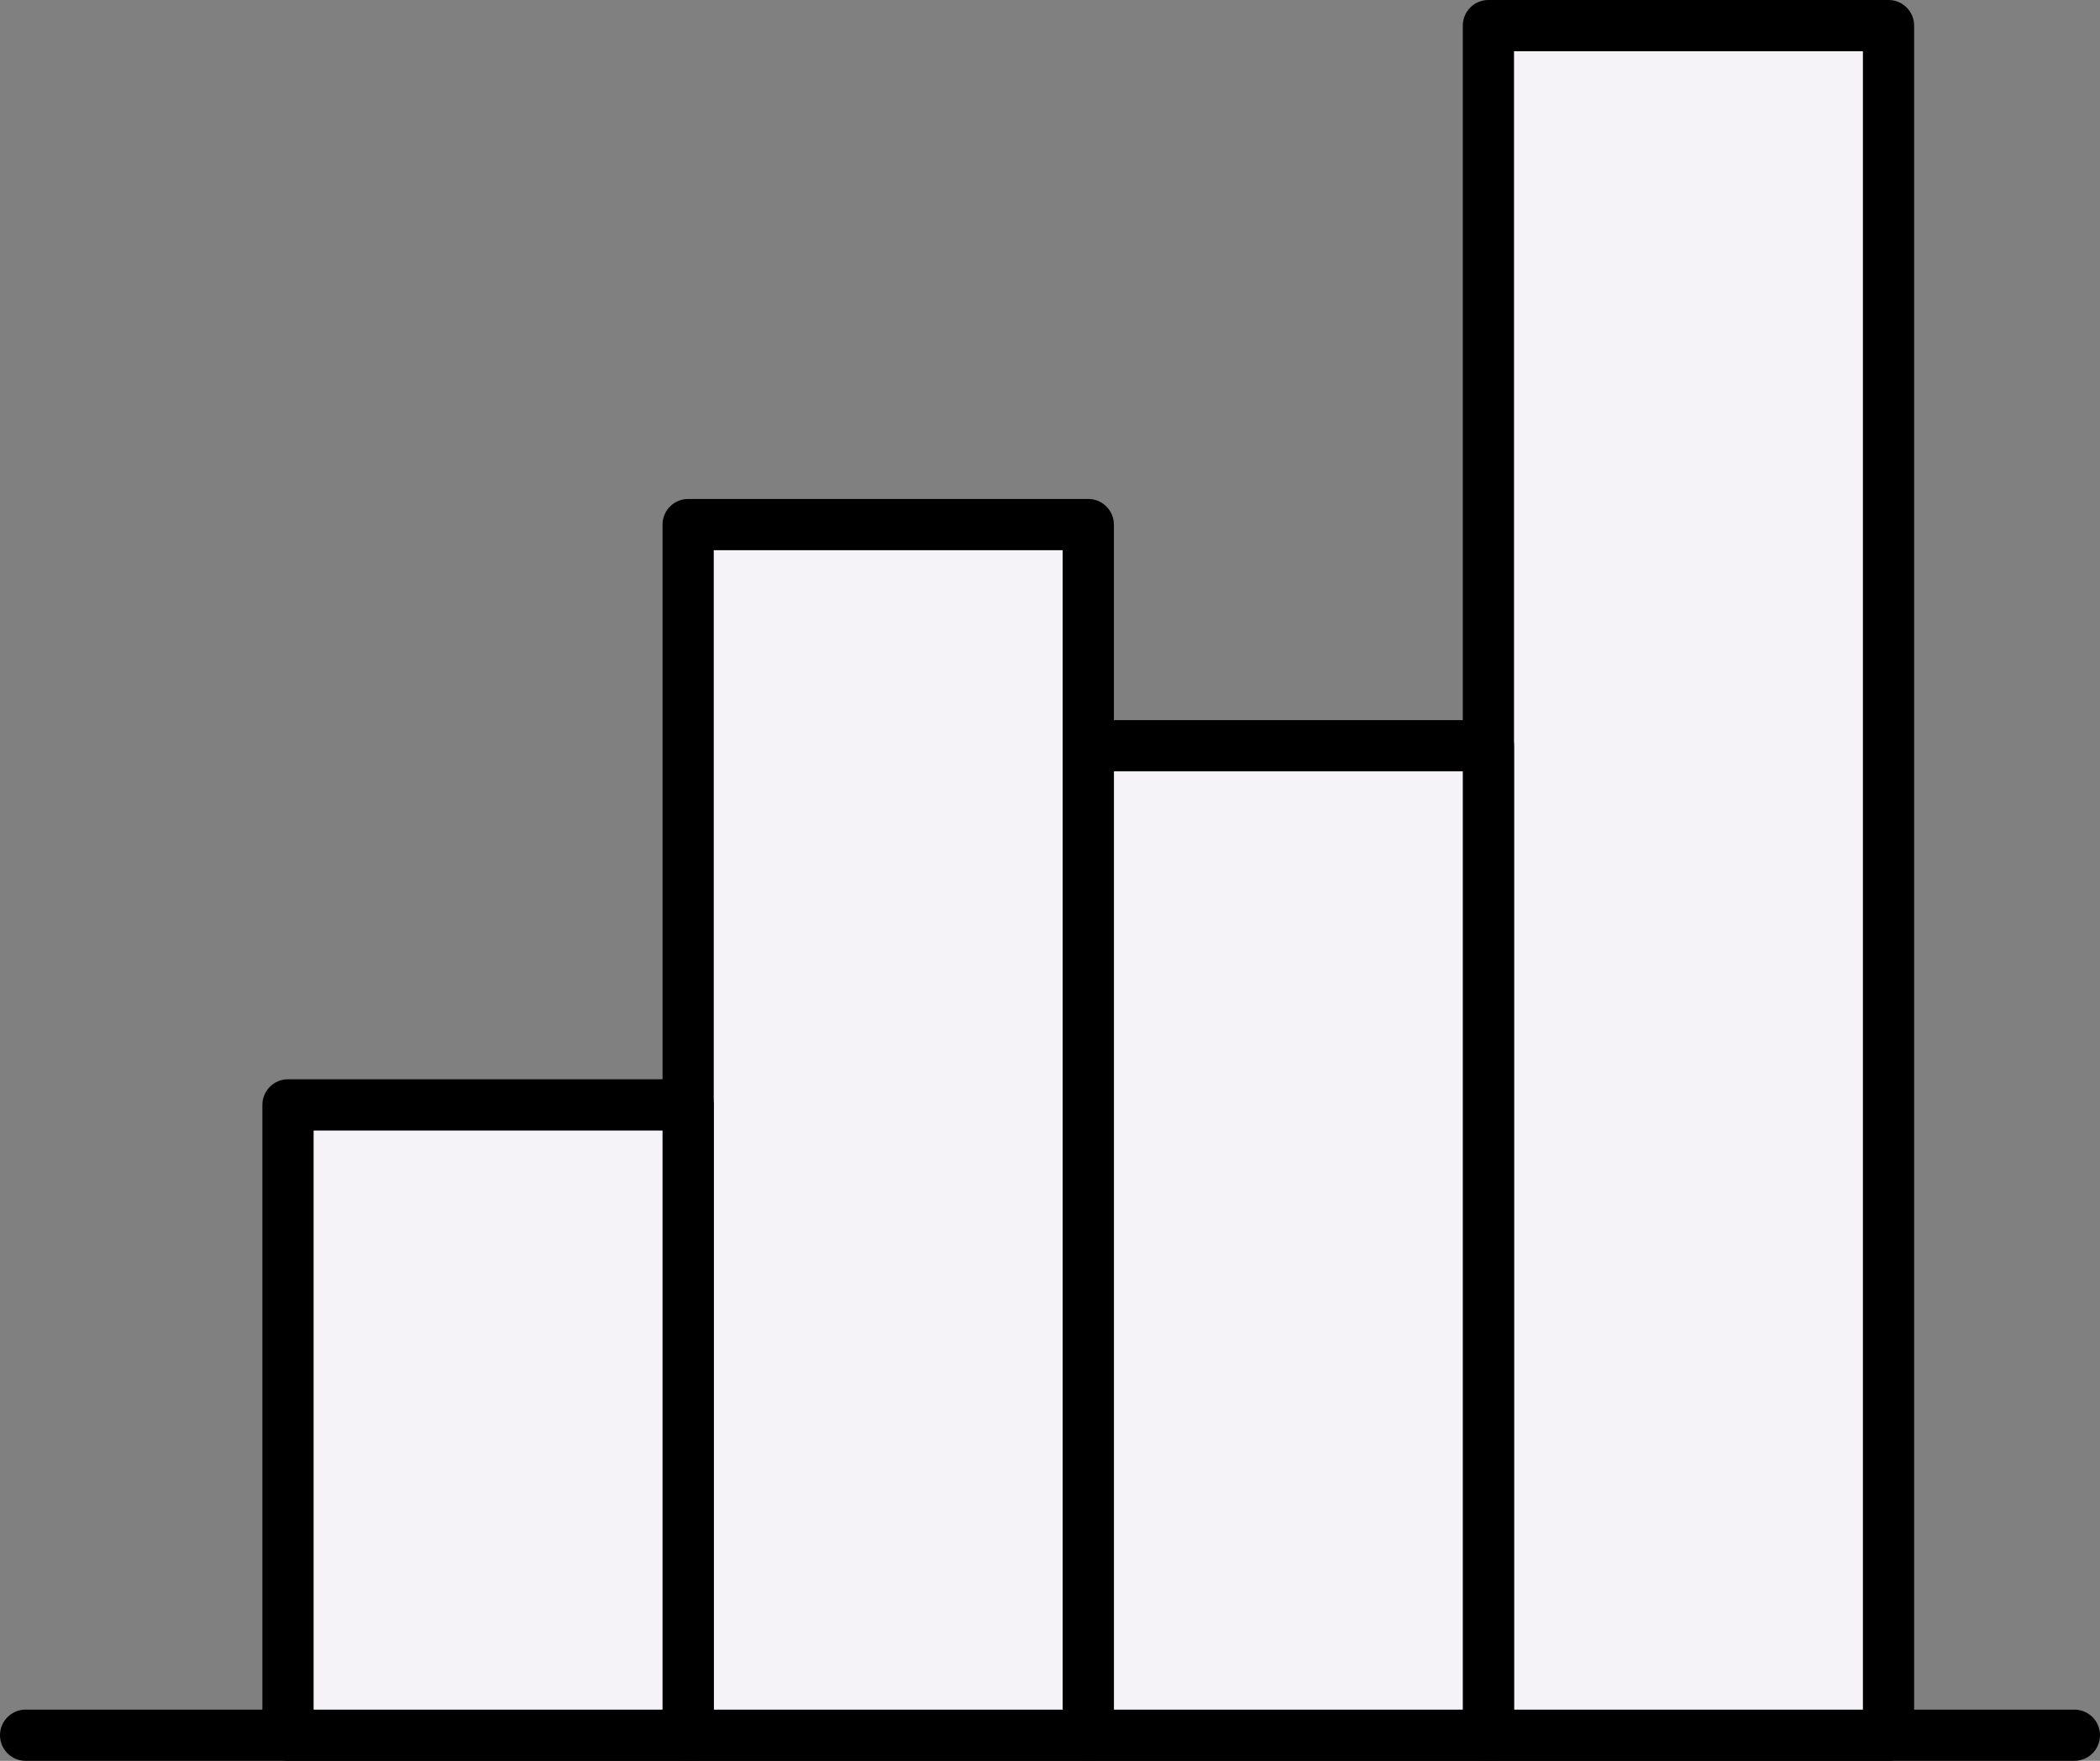 <?xml version="1.0" encoding="utf-8"?>
<!-- Generator: Adobe Illustrator 25.4.1, SVG Export Plug-In . SVG Version: 6.00 Build 0)  -->
<svg version="1.1" id="Layer_1" xmlns="http://www.w3.org/2000/svg" xmlns:xlink="http://www.w3.org/1999/xlink" x="0px" y="0px"
	 viewBox="0 0 61.5 51.557" enable-background="new 0 0 61.5 51.557" xml:space="preserve">
<rect x="0" y="0" width="61.5" height="51.557" fill="#808080" stroke="none"/>
<g>
	<path d="M60.75,51.557h-60c-0.414,0-0.75-0.336-0.75-0.75s0.336-0.75,0.75-0.75h60c0.414,0,0.75,0.336,0.75,0.75
		S61.164,51.557,60.75,51.557z"/>
	<g>
		<rect x="43.589" y="0.75" fill="#F6F3F8" width="11.718" height="50.057"/>
		<path d="M55.307,51.557H43.589c-0.414,0-0.75-0.336-0.75-0.75V0.75c0-0.414,0.336-0.75,0.75-0.75h11.718
			c0.414,0,0.75,0.336,0.75,0.75v50.057C56.057,51.221,55.721,51.557,55.307,51.557z M44.339,50.057h10.218V1.5H44.339V50.057z"/>
	</g>
	<g>
		<rect x="31.871" y="21.835" fill="#F6F3F8" width="11.718" height="28.972"/>
		<path d="M43.589,51.557H31.871c-0.414,0-0.75-0.336-0.75-0.75V21.835c0-0.414,0.336-0.75,0.75-0.75h11.718
			c0.414,0,0.75,0.336,0.75,0.75v28.972C44.339,51.221,44.003,51.557,43.589,51.557z M32.621,50.057h10.218V22.585H32.621V50.057z"
			/>
	</g>
	<g>
		<rect x="20.152" y="15.359" fill="#F6F3F8" width="11.718" height="35.447"/>
		<path d="M31.871,51.557H20.153c-0.414,0-0.75-0.336-0.75-0.75V15.36c0-0.414,0.336-0.75,0.75-0.75h11.718
			c0.414,0,0.75,0.336,0.75,0.75v35.447C32.621,51.221,32.285,51.557,31.871,51.557z M20.903,50.057h10.218V16.11H20.903V50.057z"/>
	</g>
	<g>
		<rect x="8.434" y="32.351" fill="#F6F3F8" width="11.718" height="18.456"/>
		<path d="M20.153,51.557H8.434c-0.414,0-0.75-0.336-0.75-0.75V32.351c0-0.414,0.336-0.75,0.75-0.75h11.719
			c0.414,0,0.75,0.336,0.75,0.75v18.456C20.903,51.221,20.567,51.557,20.153,51.557z M9.184,50.057h10.219V33.101H9.184V50.057z"/>
	</g>
</g>
</svg>
